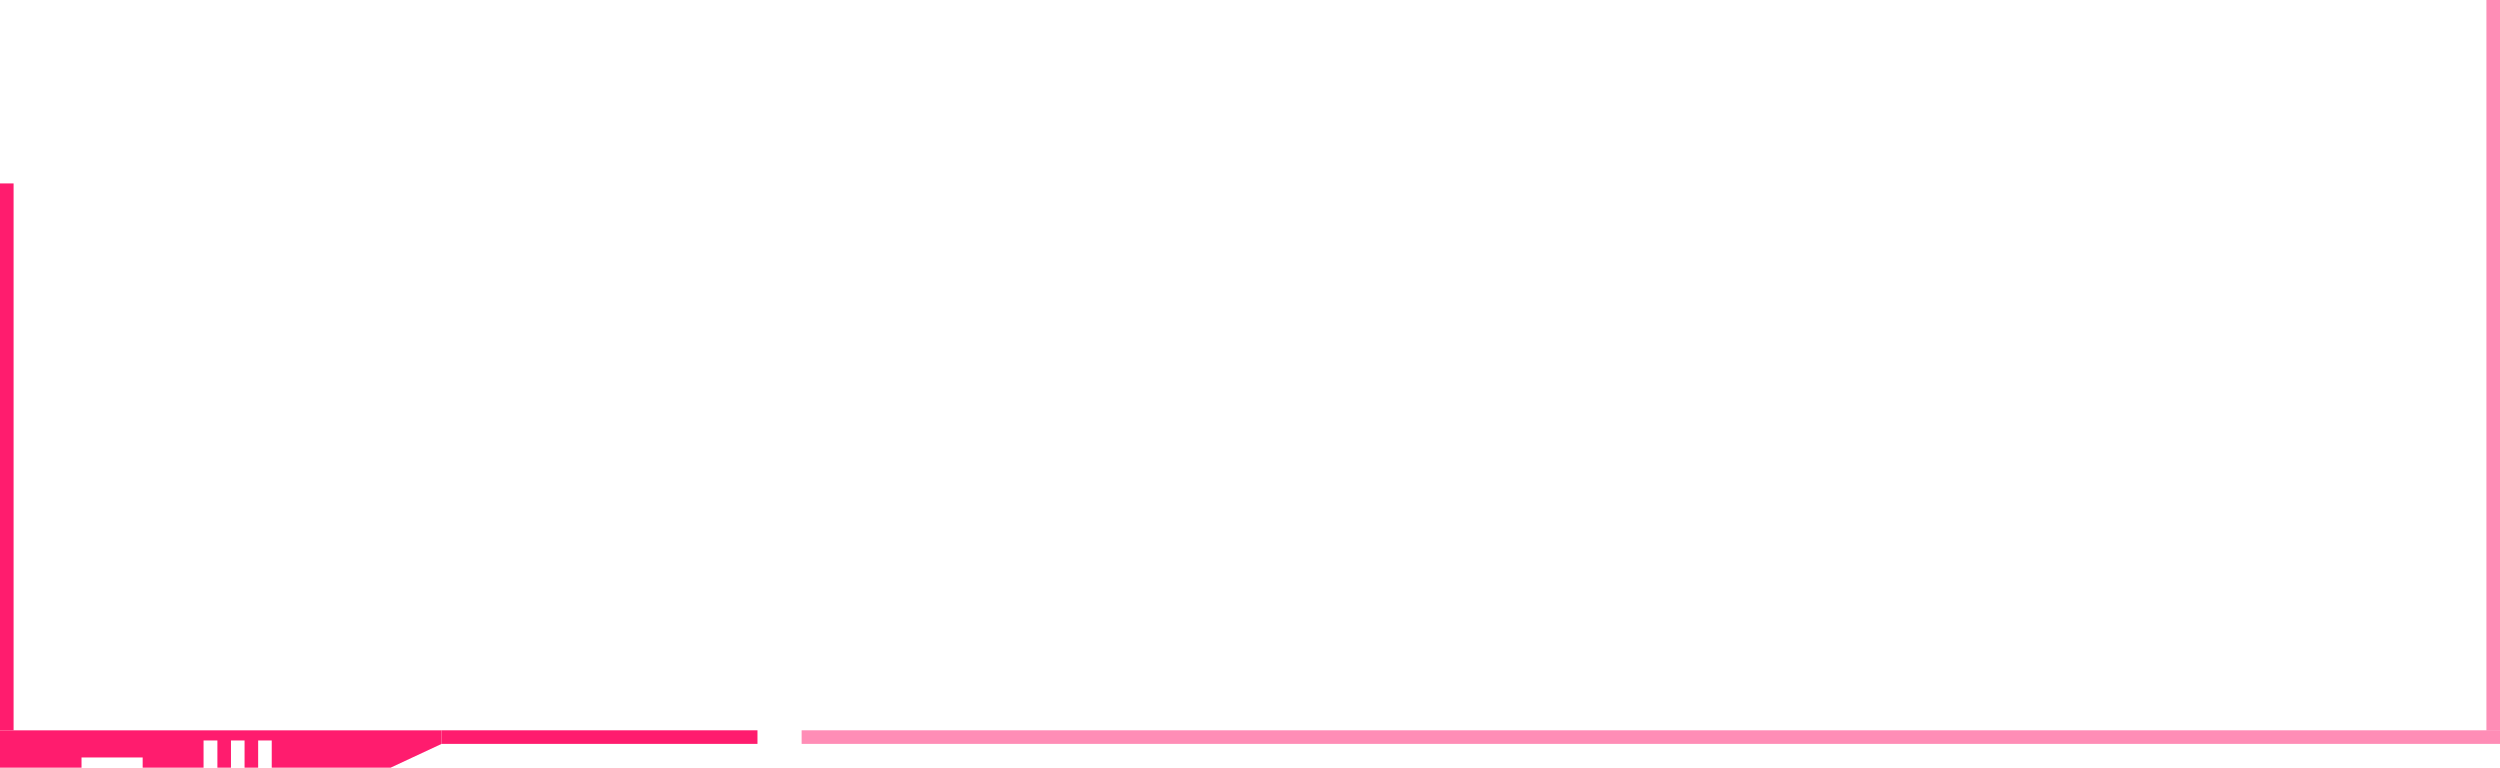 <svg width="736" height="226" viewBox="0 0 736 226" fill="none" xmlns="http://www.w3.org/2000/svg">
<line x1="734" y1="215" x2="734" y2="-8.74228e-08" stroke="#FF1C6E" stroke-opacity="0.5" stroke-width="4"/>
<line x1="236" y1="217" x2="736" y2="217" stroke="#FF1C6E" stroke-opacity="0.5" stroke-width="4"/>
<line x1="130" y1="217" x2="223" y2="217" stroke="#FF1C6E" stroke-width="4"/>
<line x1="2" y1="215" x2="2" y2="54" stroke="#FF1C6E" stroke-width="4"/>
<path d="M24 226H0V215H130V219L115 226H80V218H76V226H72V218H68V226H64V218H59.926V226H42V223H24V226Z" fill="#FF1C6E"/>
</svg>
